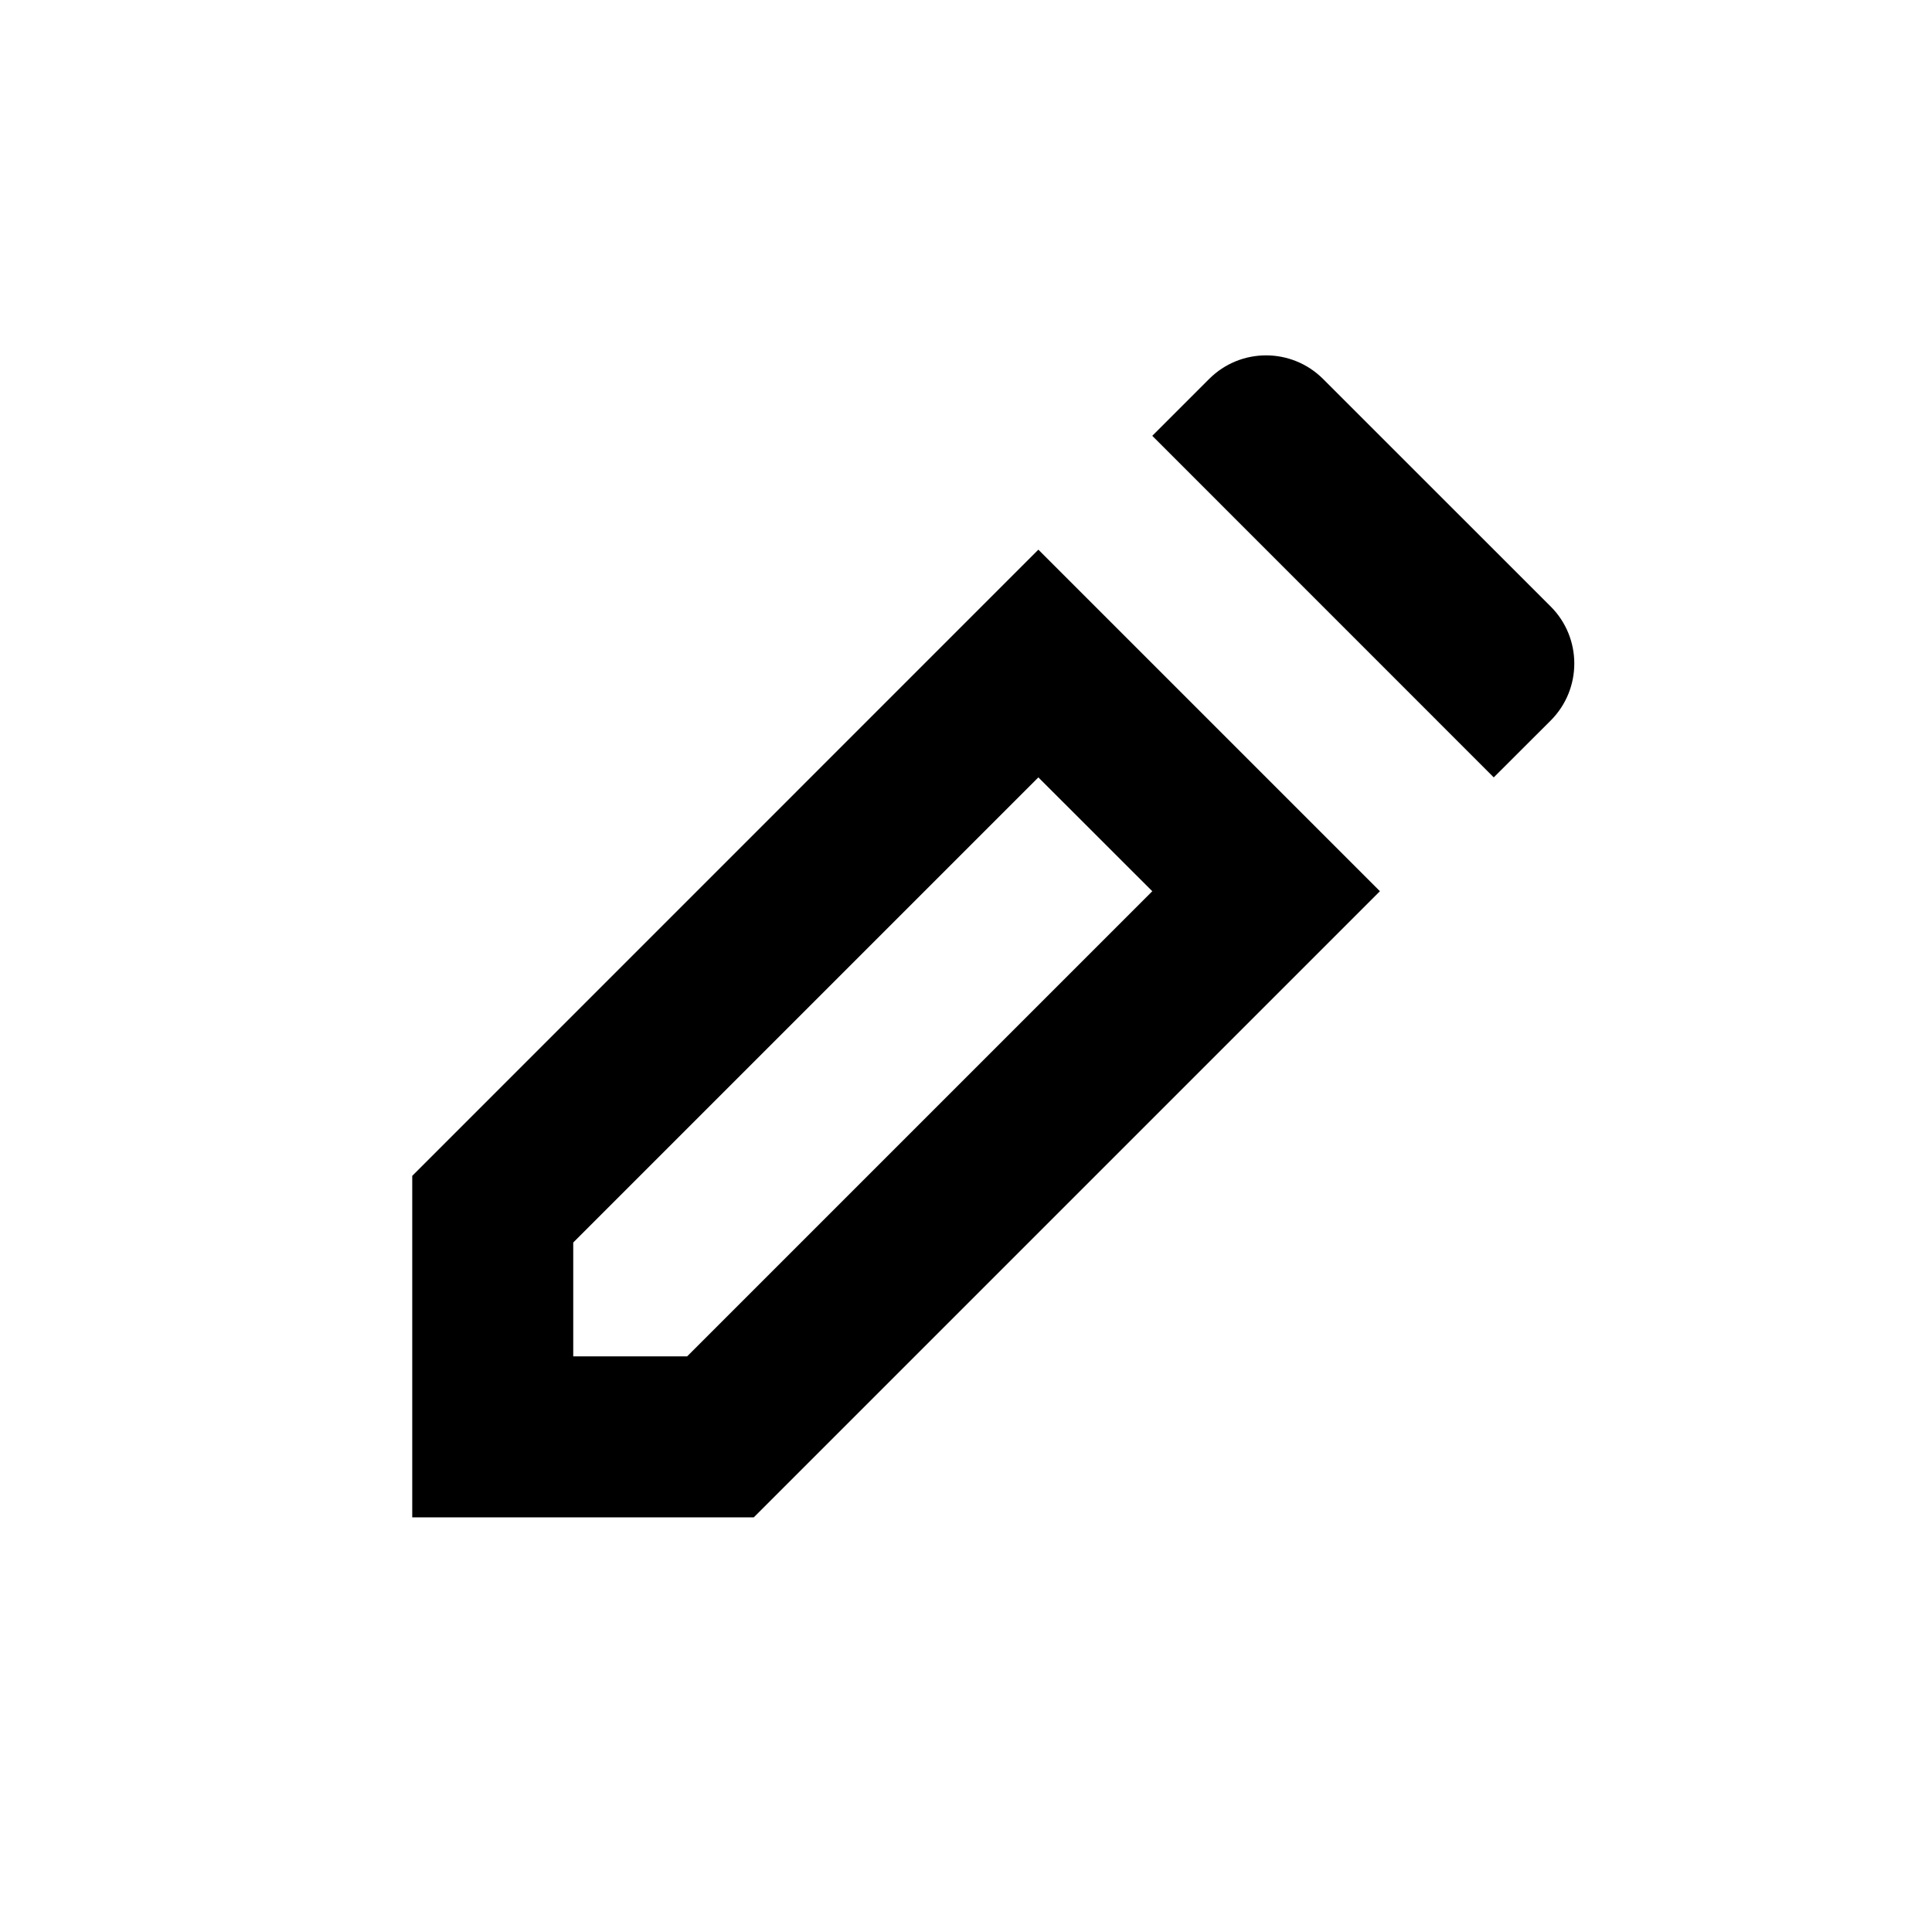 <svg width="24" height="24" viewBox="0 0 24 24" fill="none" xmlns="http://www.w3.org/2000/svg">
<g id="n-icon-edit-pencil-alt">
<path id="Shape" fill-rule="evenodd" clip-rule="evenodd" d="M19.264 7.535L16.435 4.707C16.044 4.317 15.411 4.317 15.021 4.707L14.314 5.414L18.556 9.657L19.264 8.95C19.654 8.559 19.654 7.926 19.264 7.535ZM12.899 6.828L17.142 11.071L9.364 18.849H5.121V14.607L12.899 6.828ZM12.899 9.657L7.121 15.435V16.849H8.536L14.314 11.071L12.899 9.657Z" fill="black"/>
</g>
</svg>
